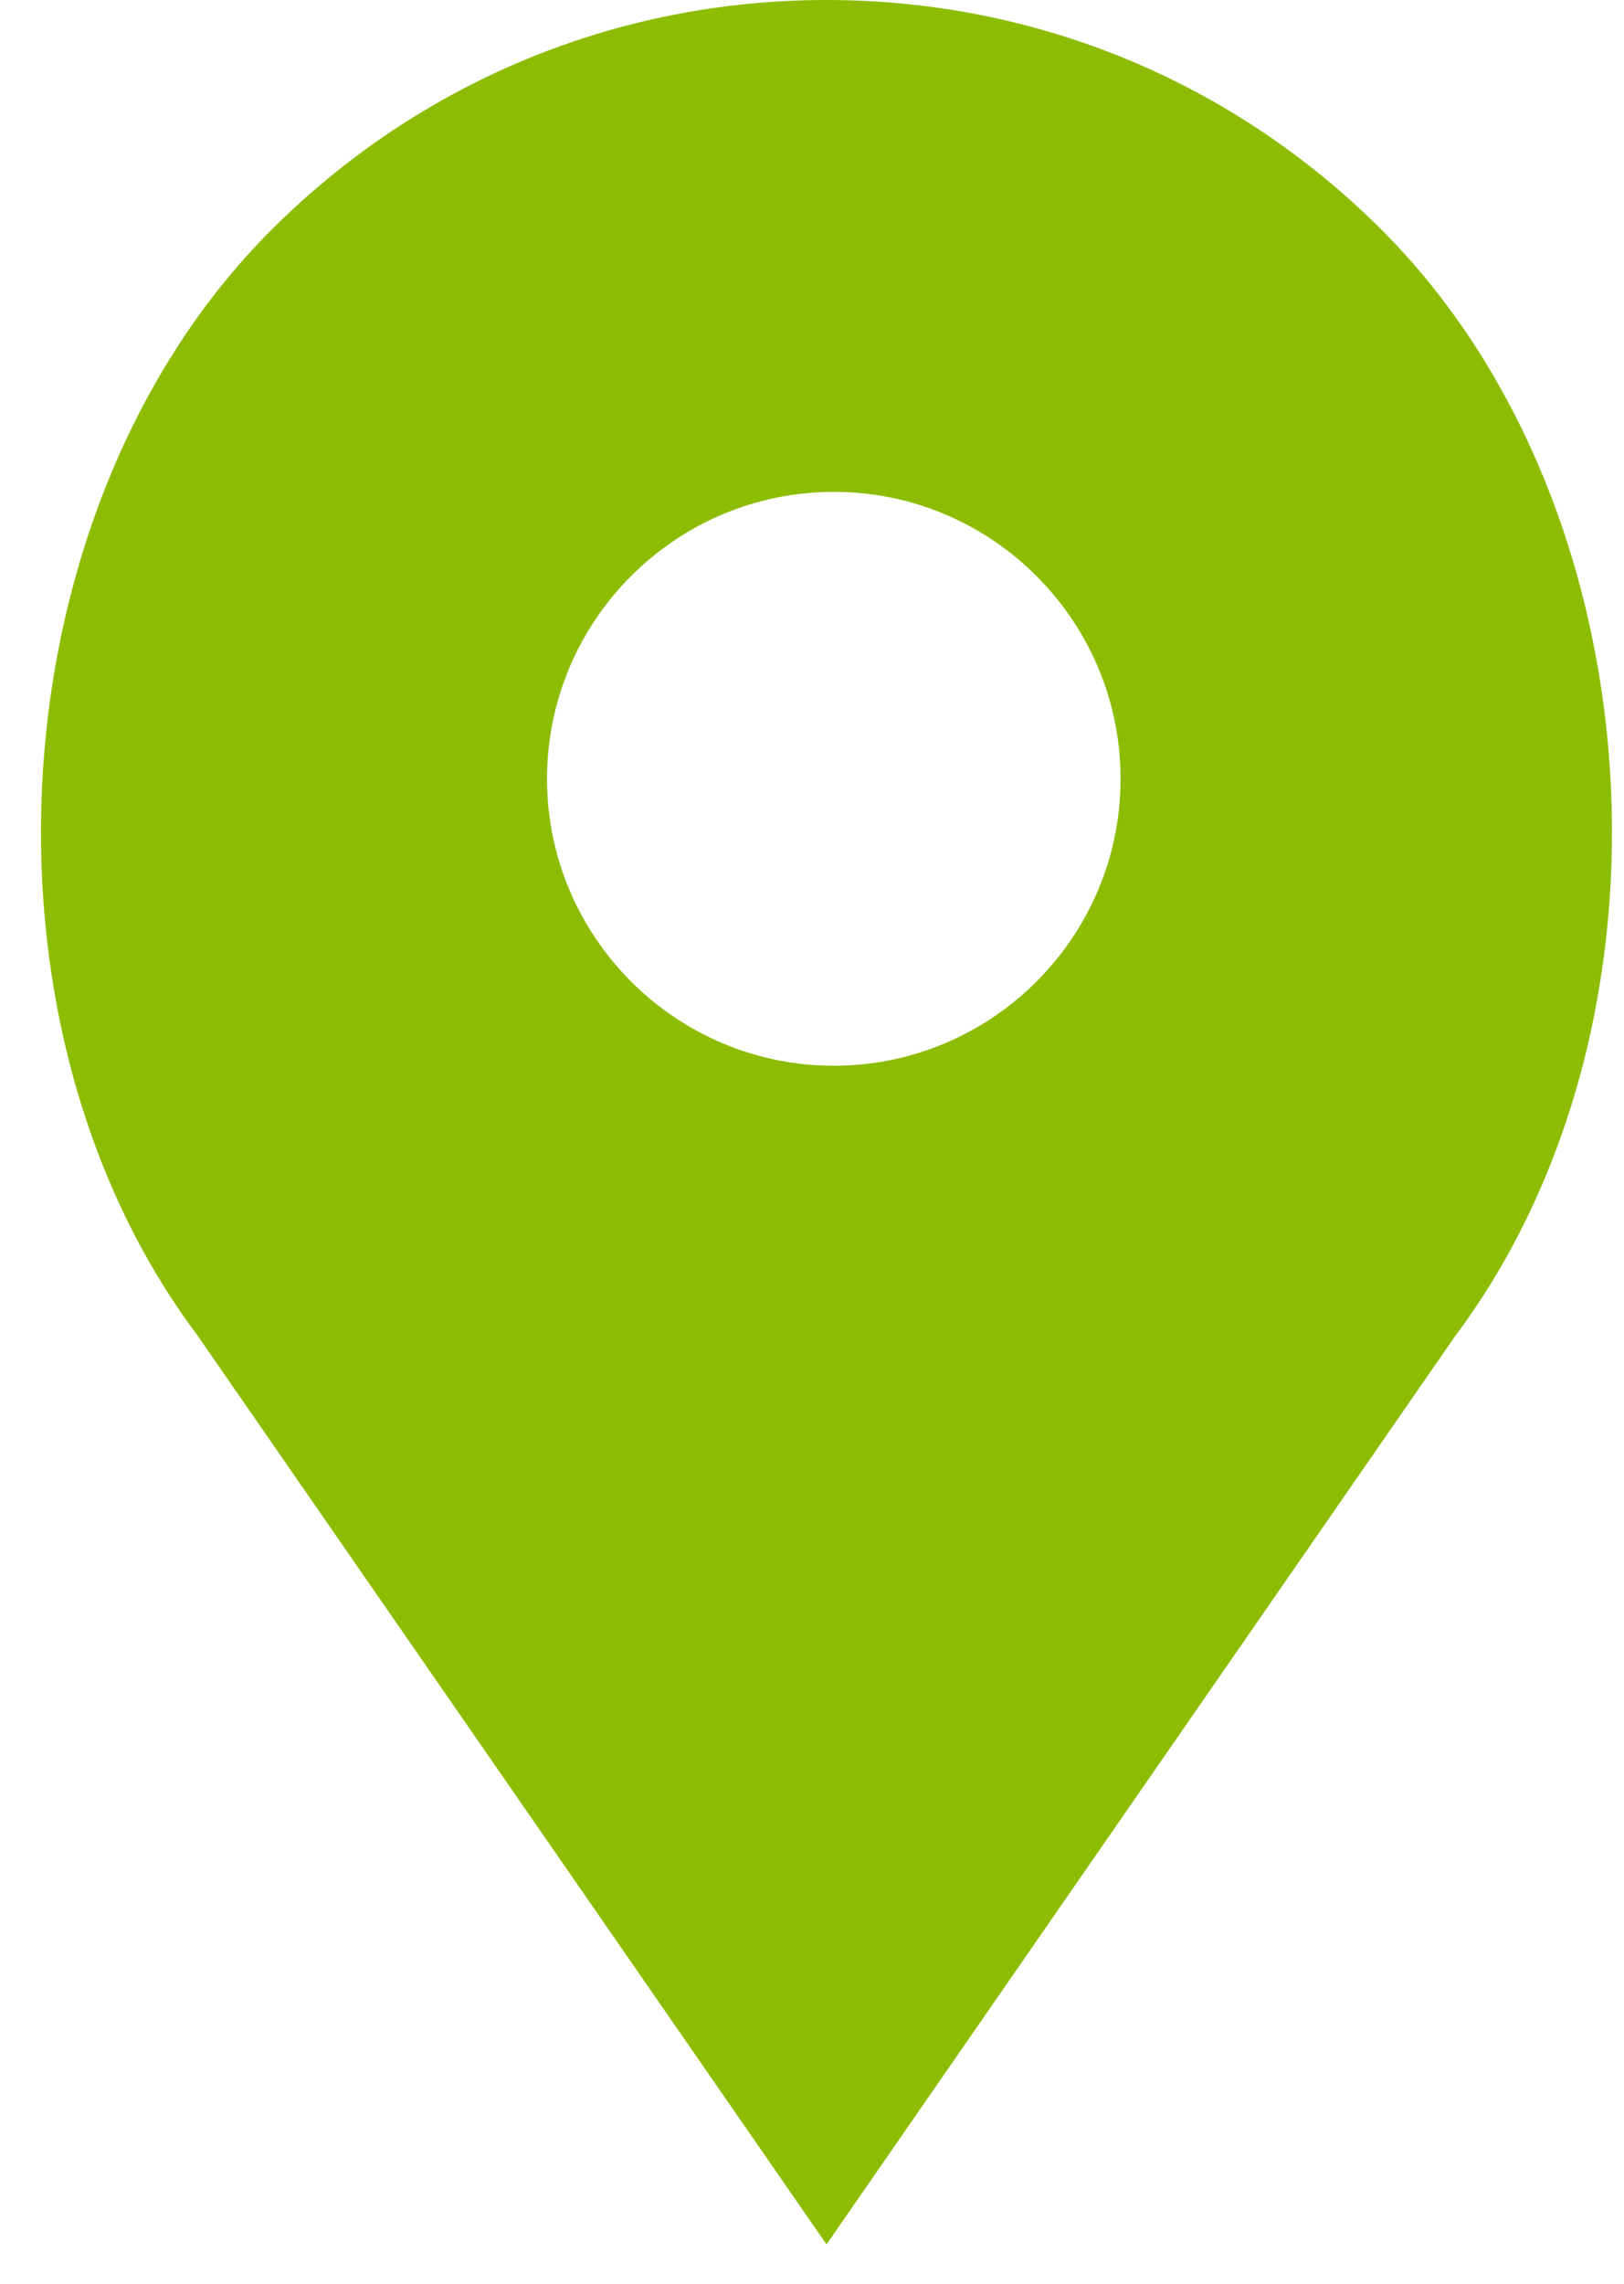<svg width="37" height="52" viewBox="0 0 37 52" fill="none" xmlns="http://www.w3.org/2000/svg">
<path d="M18.831 51.106L33.15 30.427C38.52 23.267 37.744 11.499 31.487 5.243C28.107 1.862 23.612 0 18.831 0C14.051 0 9.556 1.862 6.175 5.243C-0.081 11.498 -0.857 23.266 4.492 30.398L18.831 51.106ZM18.997 11.2C22.599 11.2 25.53 14.132 25.53 17.733C25.53 21.335 22.599 24.267 18.997 24.267C15.394 24.267 12.463 21.335 12.463 17.733C12.463 14.132 15.394 11.2 18.997 11.2Z" fill="#8CBD02"/>
</svg>
